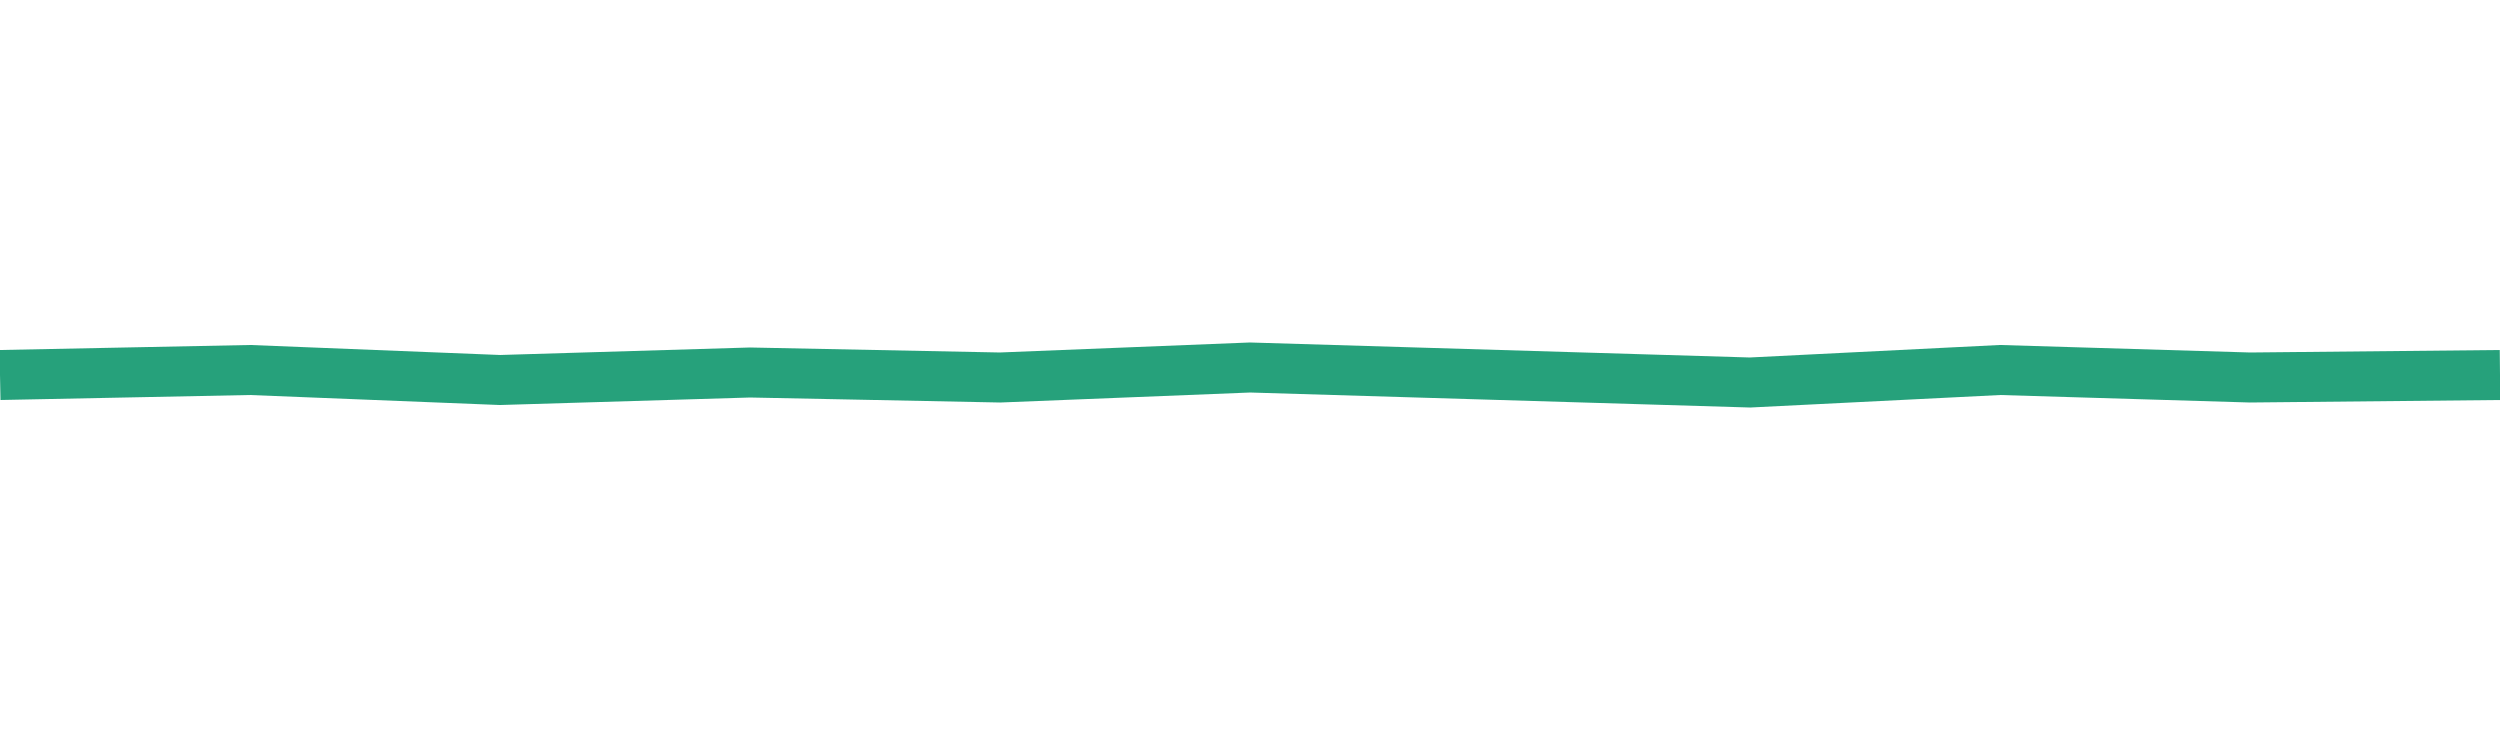 <svg xmlns="http://www.w3.org/2000/svg" viewBox="0 0 100 30" width="100" height="30">
  <path d="M0,15 L10,14.8 L20,15.2 L30,14.9 L40,15.1 L50,14.7 L60,15 L70,15.3 L80,14.8 L90,15.1 L100,15" fill="none" stroke="#26A17B" stroke-width="2"/>
</svg>
